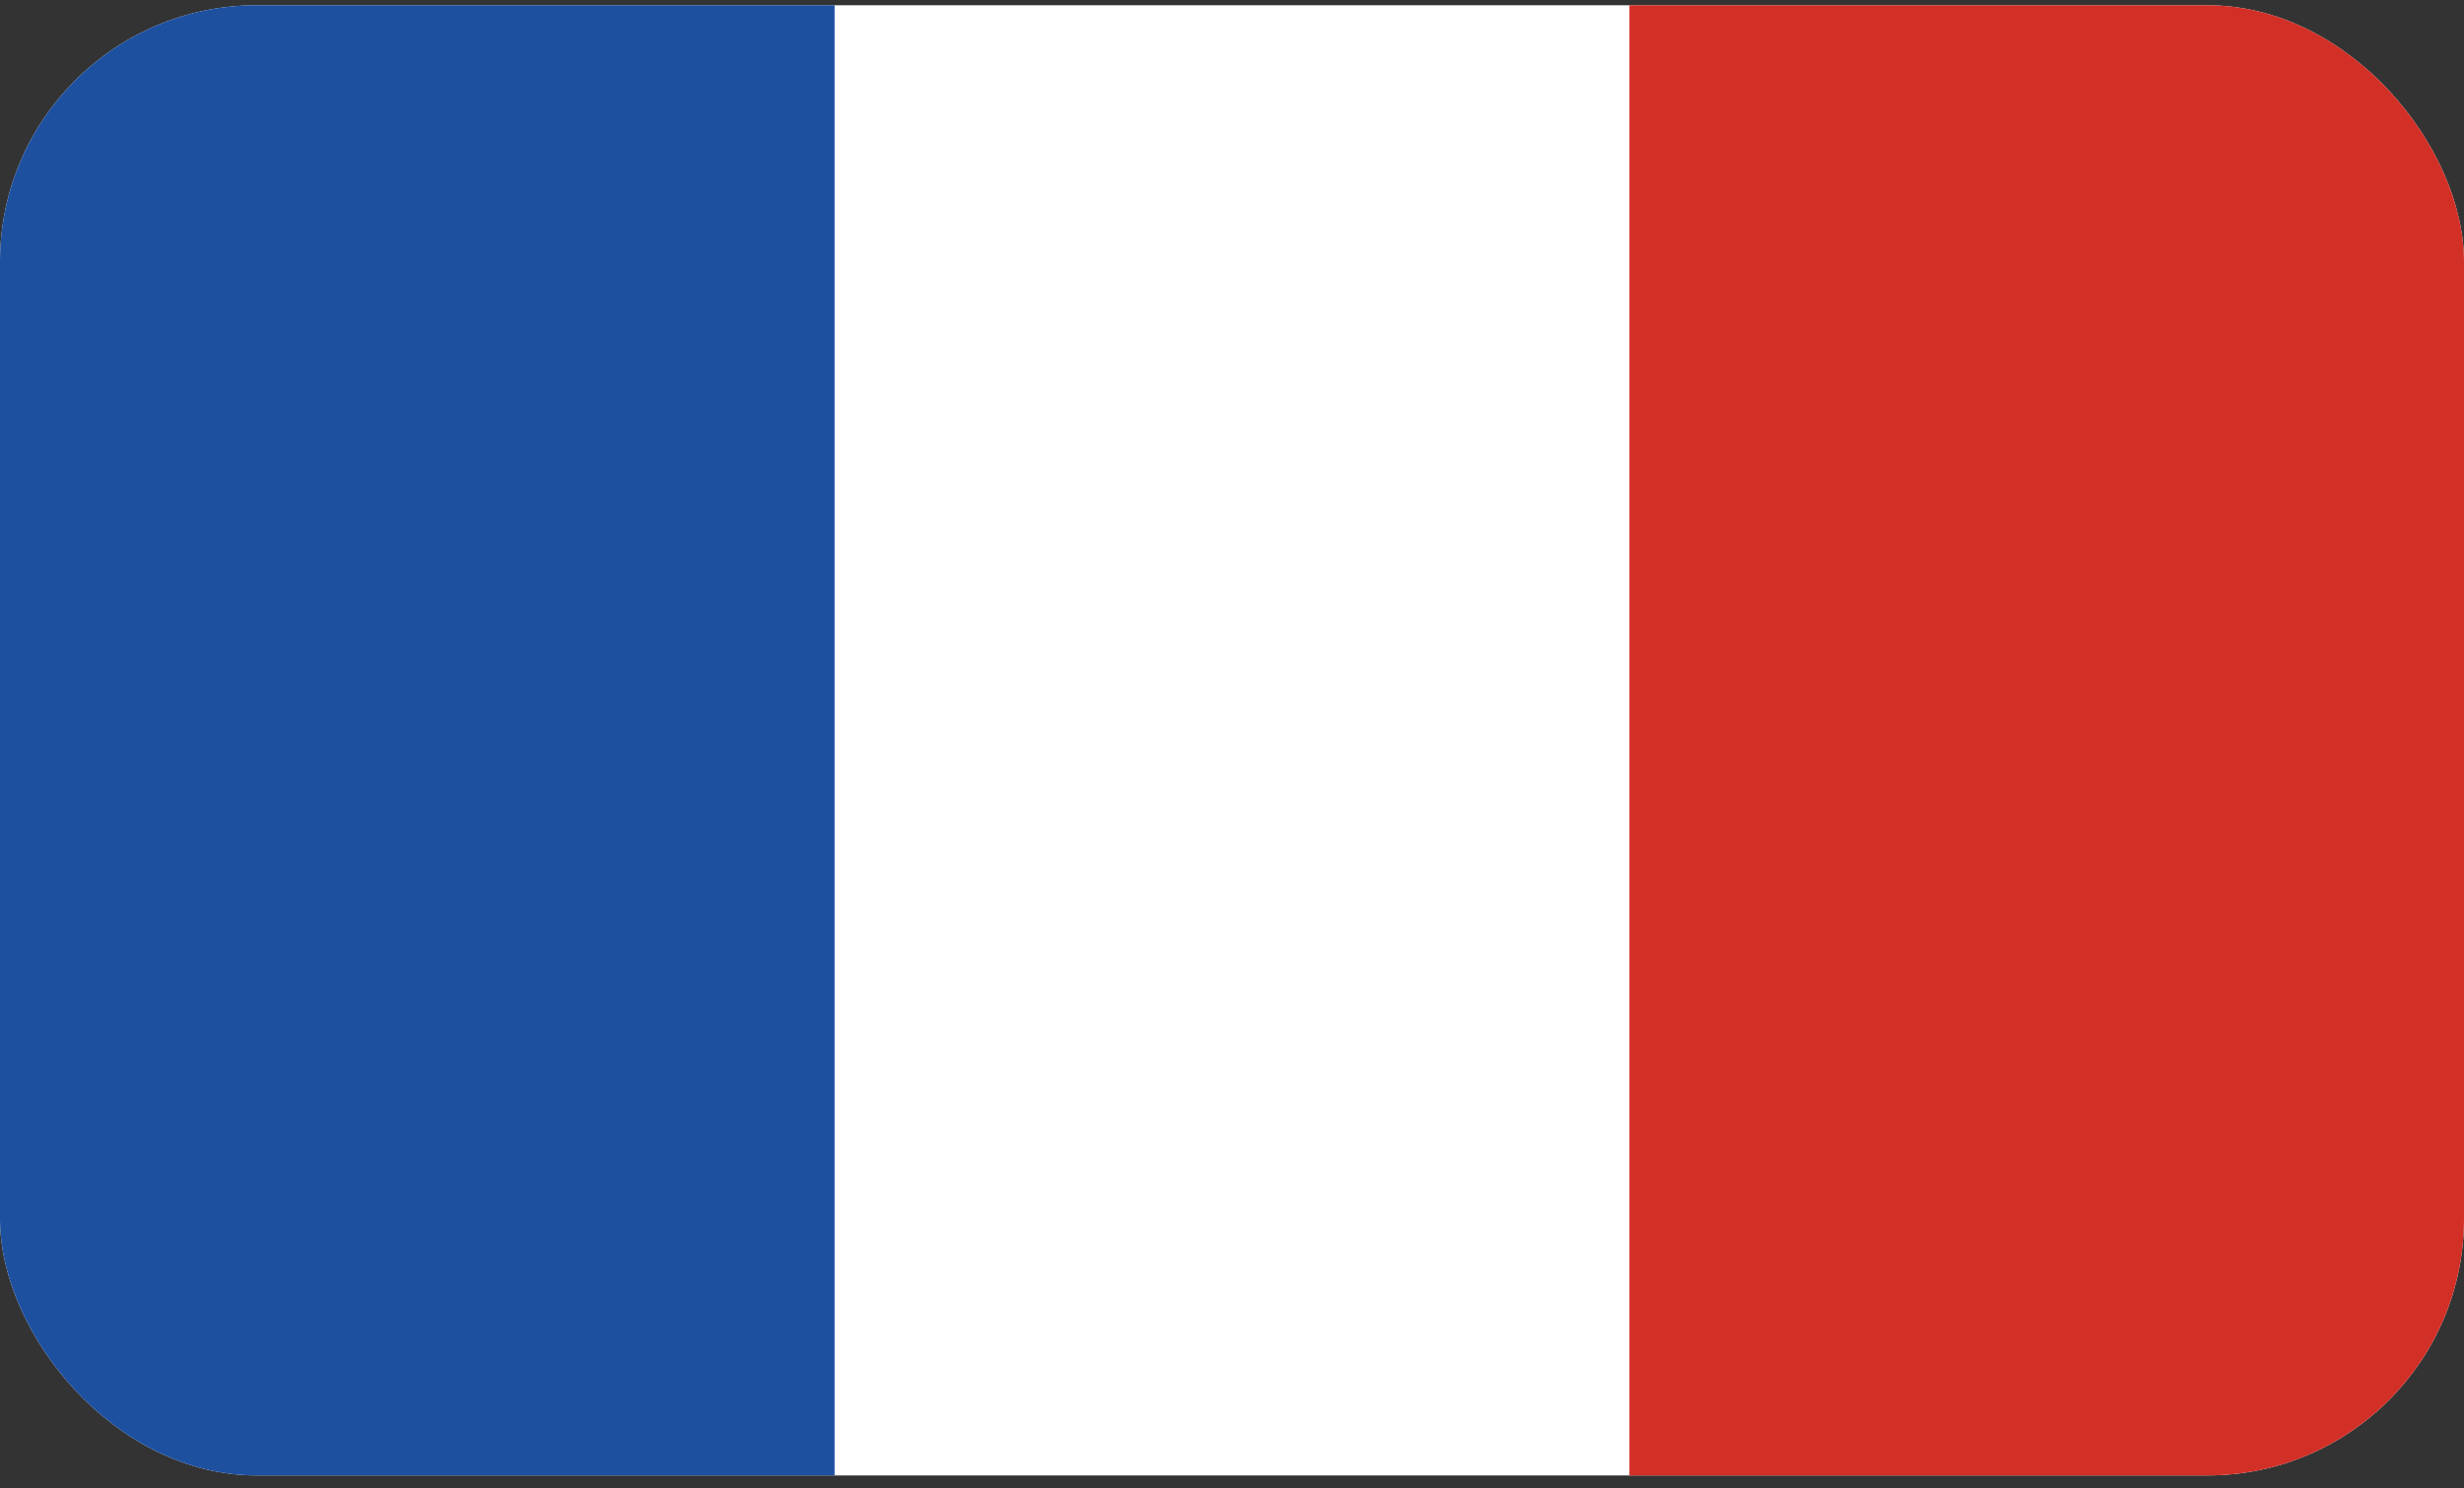 <svg width="48" height="29" viewBox="0 0 48 29" fill="none" xmlns="http://www.w3.org/2000/svg">
<rect x="0" y="0" width="48" height="29" fill="#333333" stroke="none"/>
<g clip-path="url(#clip0_205_1245)">
<path d="M0 0.102H48V29.521H0V0.102Z" fill="white"/>
<path d="M0 0.102H16.258V29.521H0V0.102Z" fill="#1E50A0"/>
<path d="M31.742 0.102H48V29.521H31.742V0.102Z" fill="#D22F27"/>
</g>
<defs>
<clipPath id="clip0_205_1245">
<rect y="0.102" width="48" height="28.645" rx="5" fill="white"/>
</clipPath>
</defs>
</svg>
